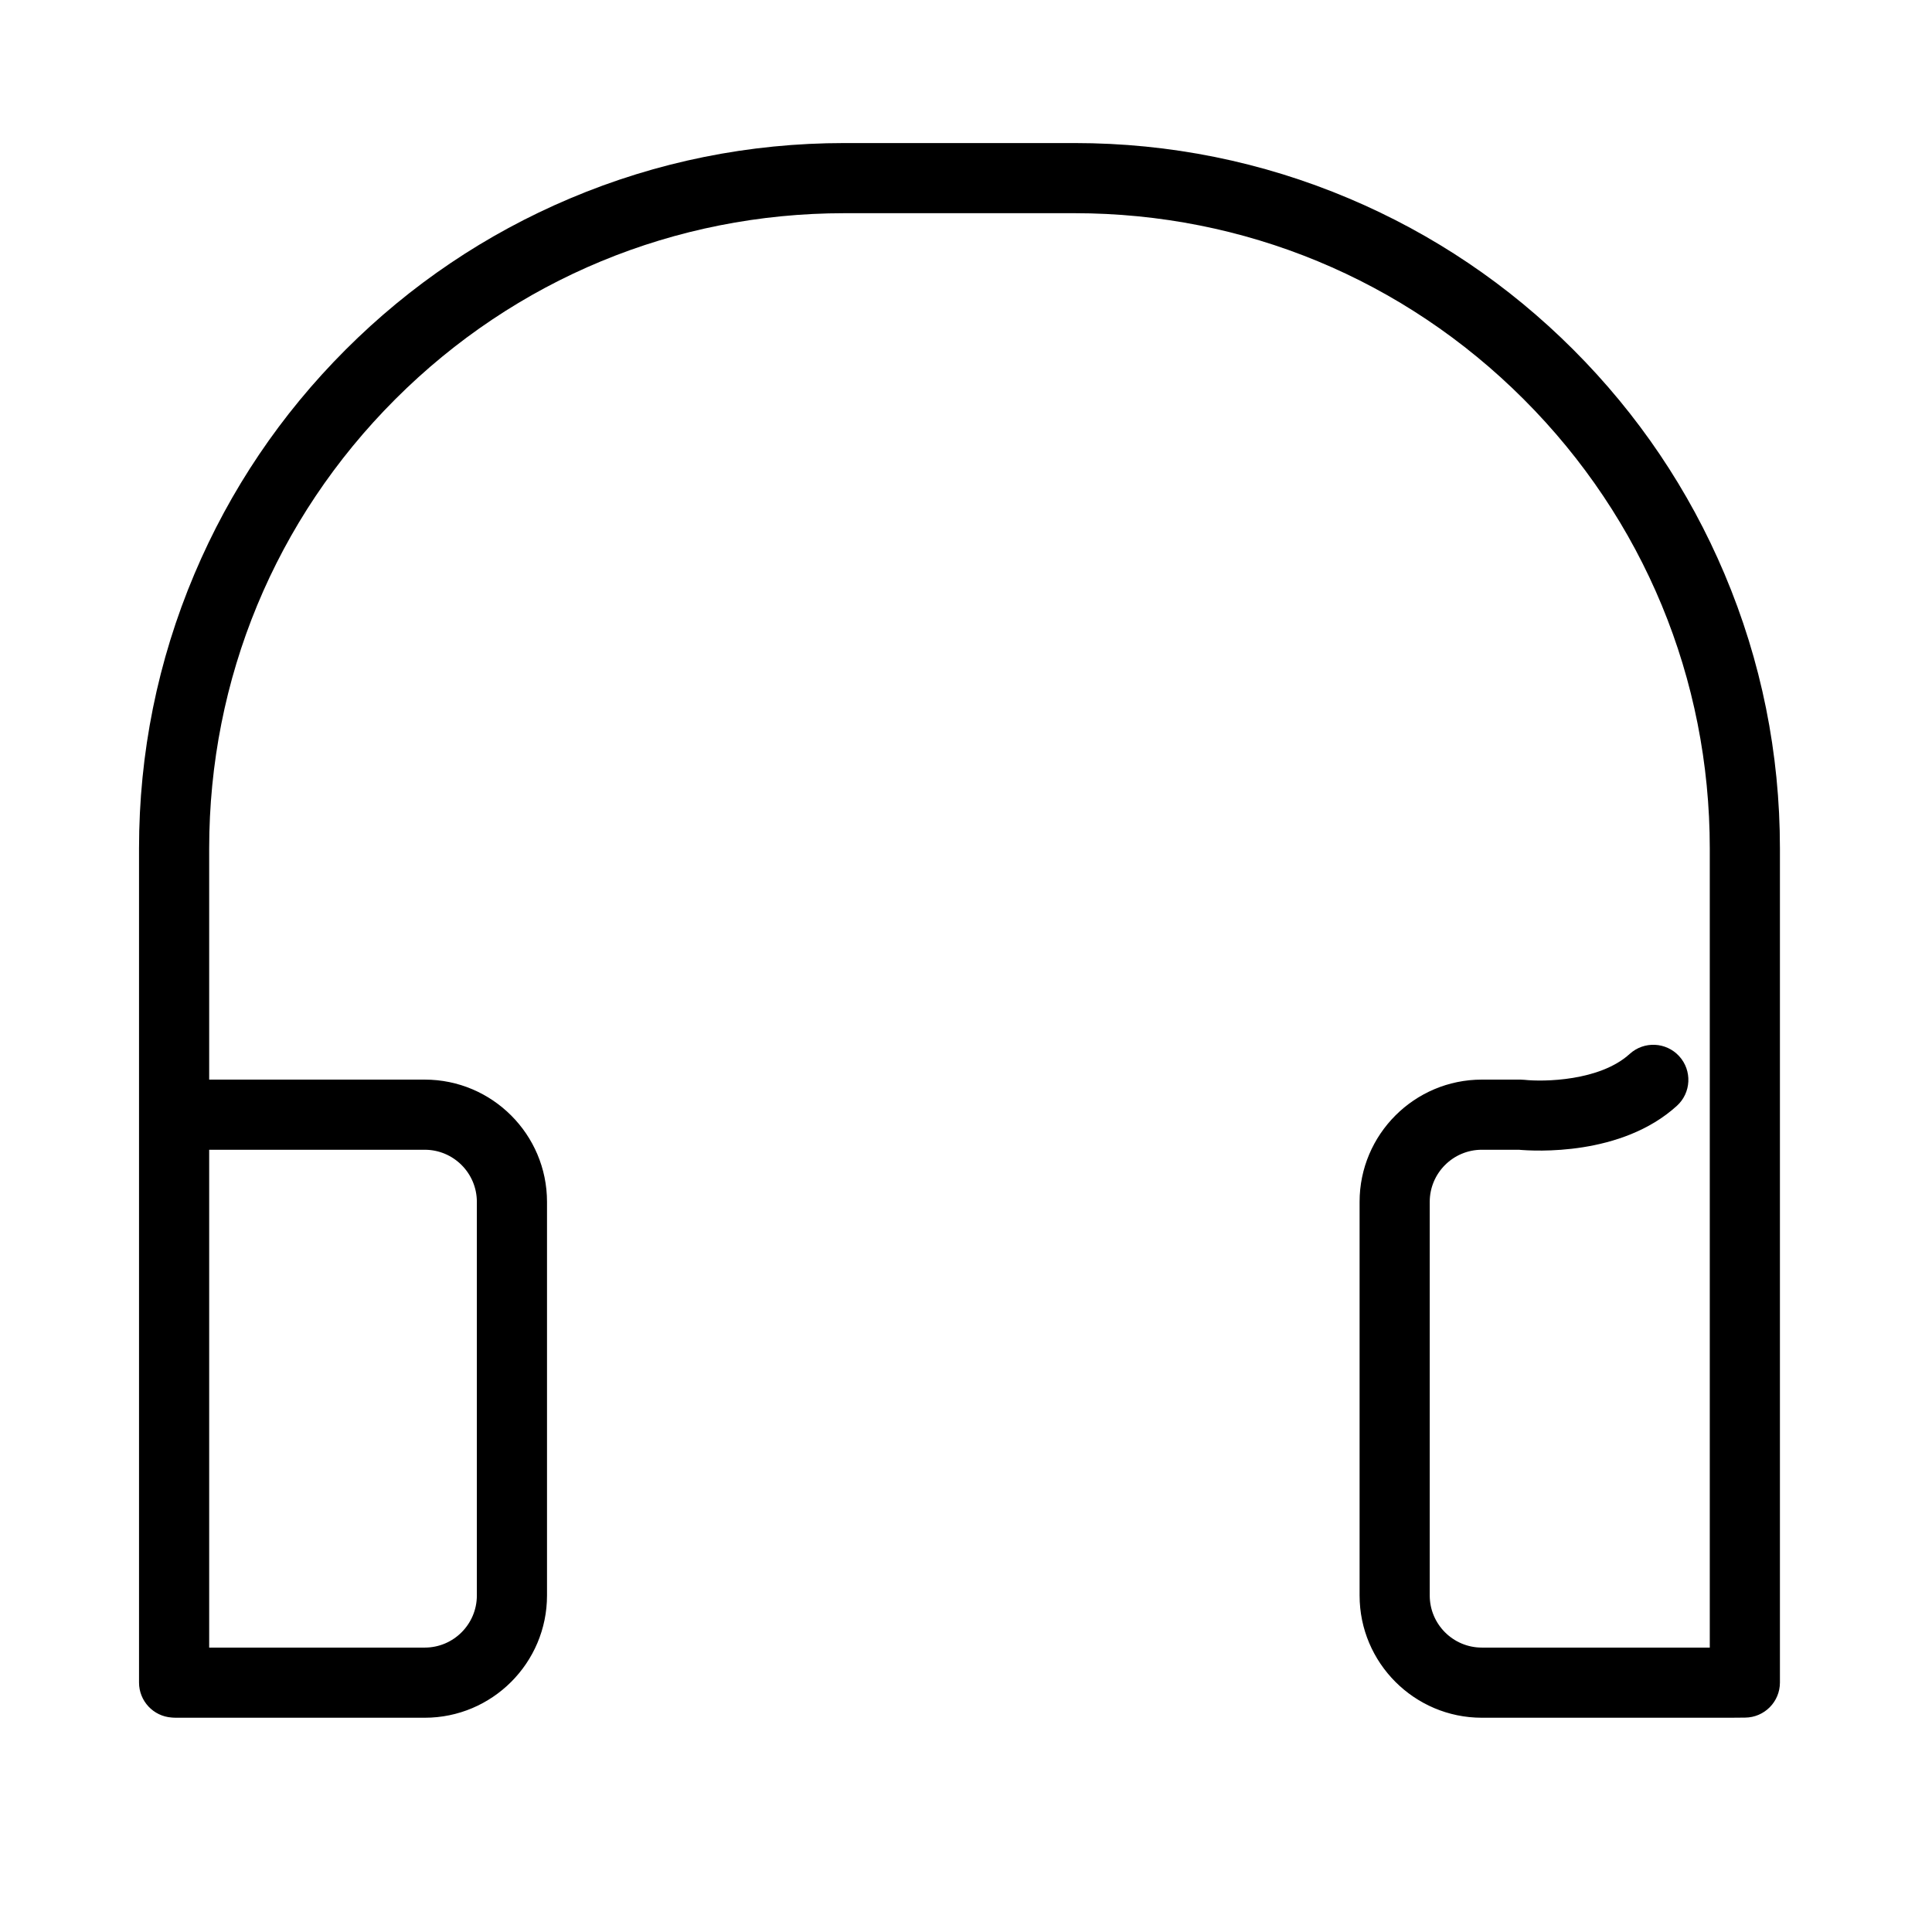 <?xml version="1.0" standalone="no"?><!DOCTYPE svg PUBLIC "-//W3C//DTD SVG 1.1//EN"
        "http://www.w3.org/Graphics/SVG/1.1/DTD/svg11.dtd">
<svg t="1644262579263" class="icon" viewBox="0 0 1024 1024" version="1.1" xmlns="http://www.w3.org/2000/svg"
     p-id="13038" xmlns:xlink="http://www.w3.org/1999/xlink" width="200" height="200">
    <defs>
        <style type="text/css"></style>
    </defs>
    <path d="M917.298 910.437 785.409 910.437c-35.731 0-64.799-29.069-64.799-64.8L720.61 637.009c0-35.729 29.068-64.795 64.799-64.795l20.49 0c0.704 0 1.408 0.04 2.108 0.119 10.079 1.09 39.864 0.746 55.762-13.729 7.59-6.911 19.348-6.363 26.261 1.23 6.912 7.591 6.362 19.349-1.23 26.261-29.435 26.802-75.577 24.036-83.805 23.298l-19.587 0c-15.23 0-27.62 12.388-27.62 27.616l0 208.628c0 15.231 12.39 27.621 27.62 27.621l120.811 0L906.218 449.707c0-89.938-35.025-174.493-98.619-238.089-63.595-63.595-148.15-98.619-238.089-98.619L447.571 113c-89.936 0-174.49 35.024-238.084 98.619-63.595 63.595-98.619 148.15-98.619 238.089l0 122.507 114.261 0c35.729 0 64.796 29.066 64.796 64.795l0 208.628c0 35.731-29.067 64.8-64.796 64.8L93.236 910.437c-0.426 0-0.851-0.014-1.275-0.043l-0.96-0.065c-9.749-0.67-17.314-8.774-17.314-18.546L73.687 449.707c0-50.466 9.888-99.433 29.389-145.54 18.832-44.524 45.788-84.508 80.119-118.839S257.509 124.042 302.033 105.209c46.106-19.502 95.072-29.389 145.538-29.389l121.941 0c50.466 0 99.433 9.888 145.54 29.389 44.525 18.832 84.508 45.788 118.839 80.119 34.332 34.331 61.288 74.315 80.12 118.839 19.502 46.107 29.389 95.073 29.389 145.54l0 442.074c0 10.203-8.223 18.499-18.427 18.589l-7.511 0.065C917.407 910.437 917.352 910.437 917.298 910.437zM110.867 873.258l114.261 0c15.228 0 27.616-12.39 27.616-27.621L252.744 637.009c0-15.228-12.388-27.616-27.616-27.616L110.867 609.393 110.867 873.258z"
          p-id="13039"></path>
</svg>